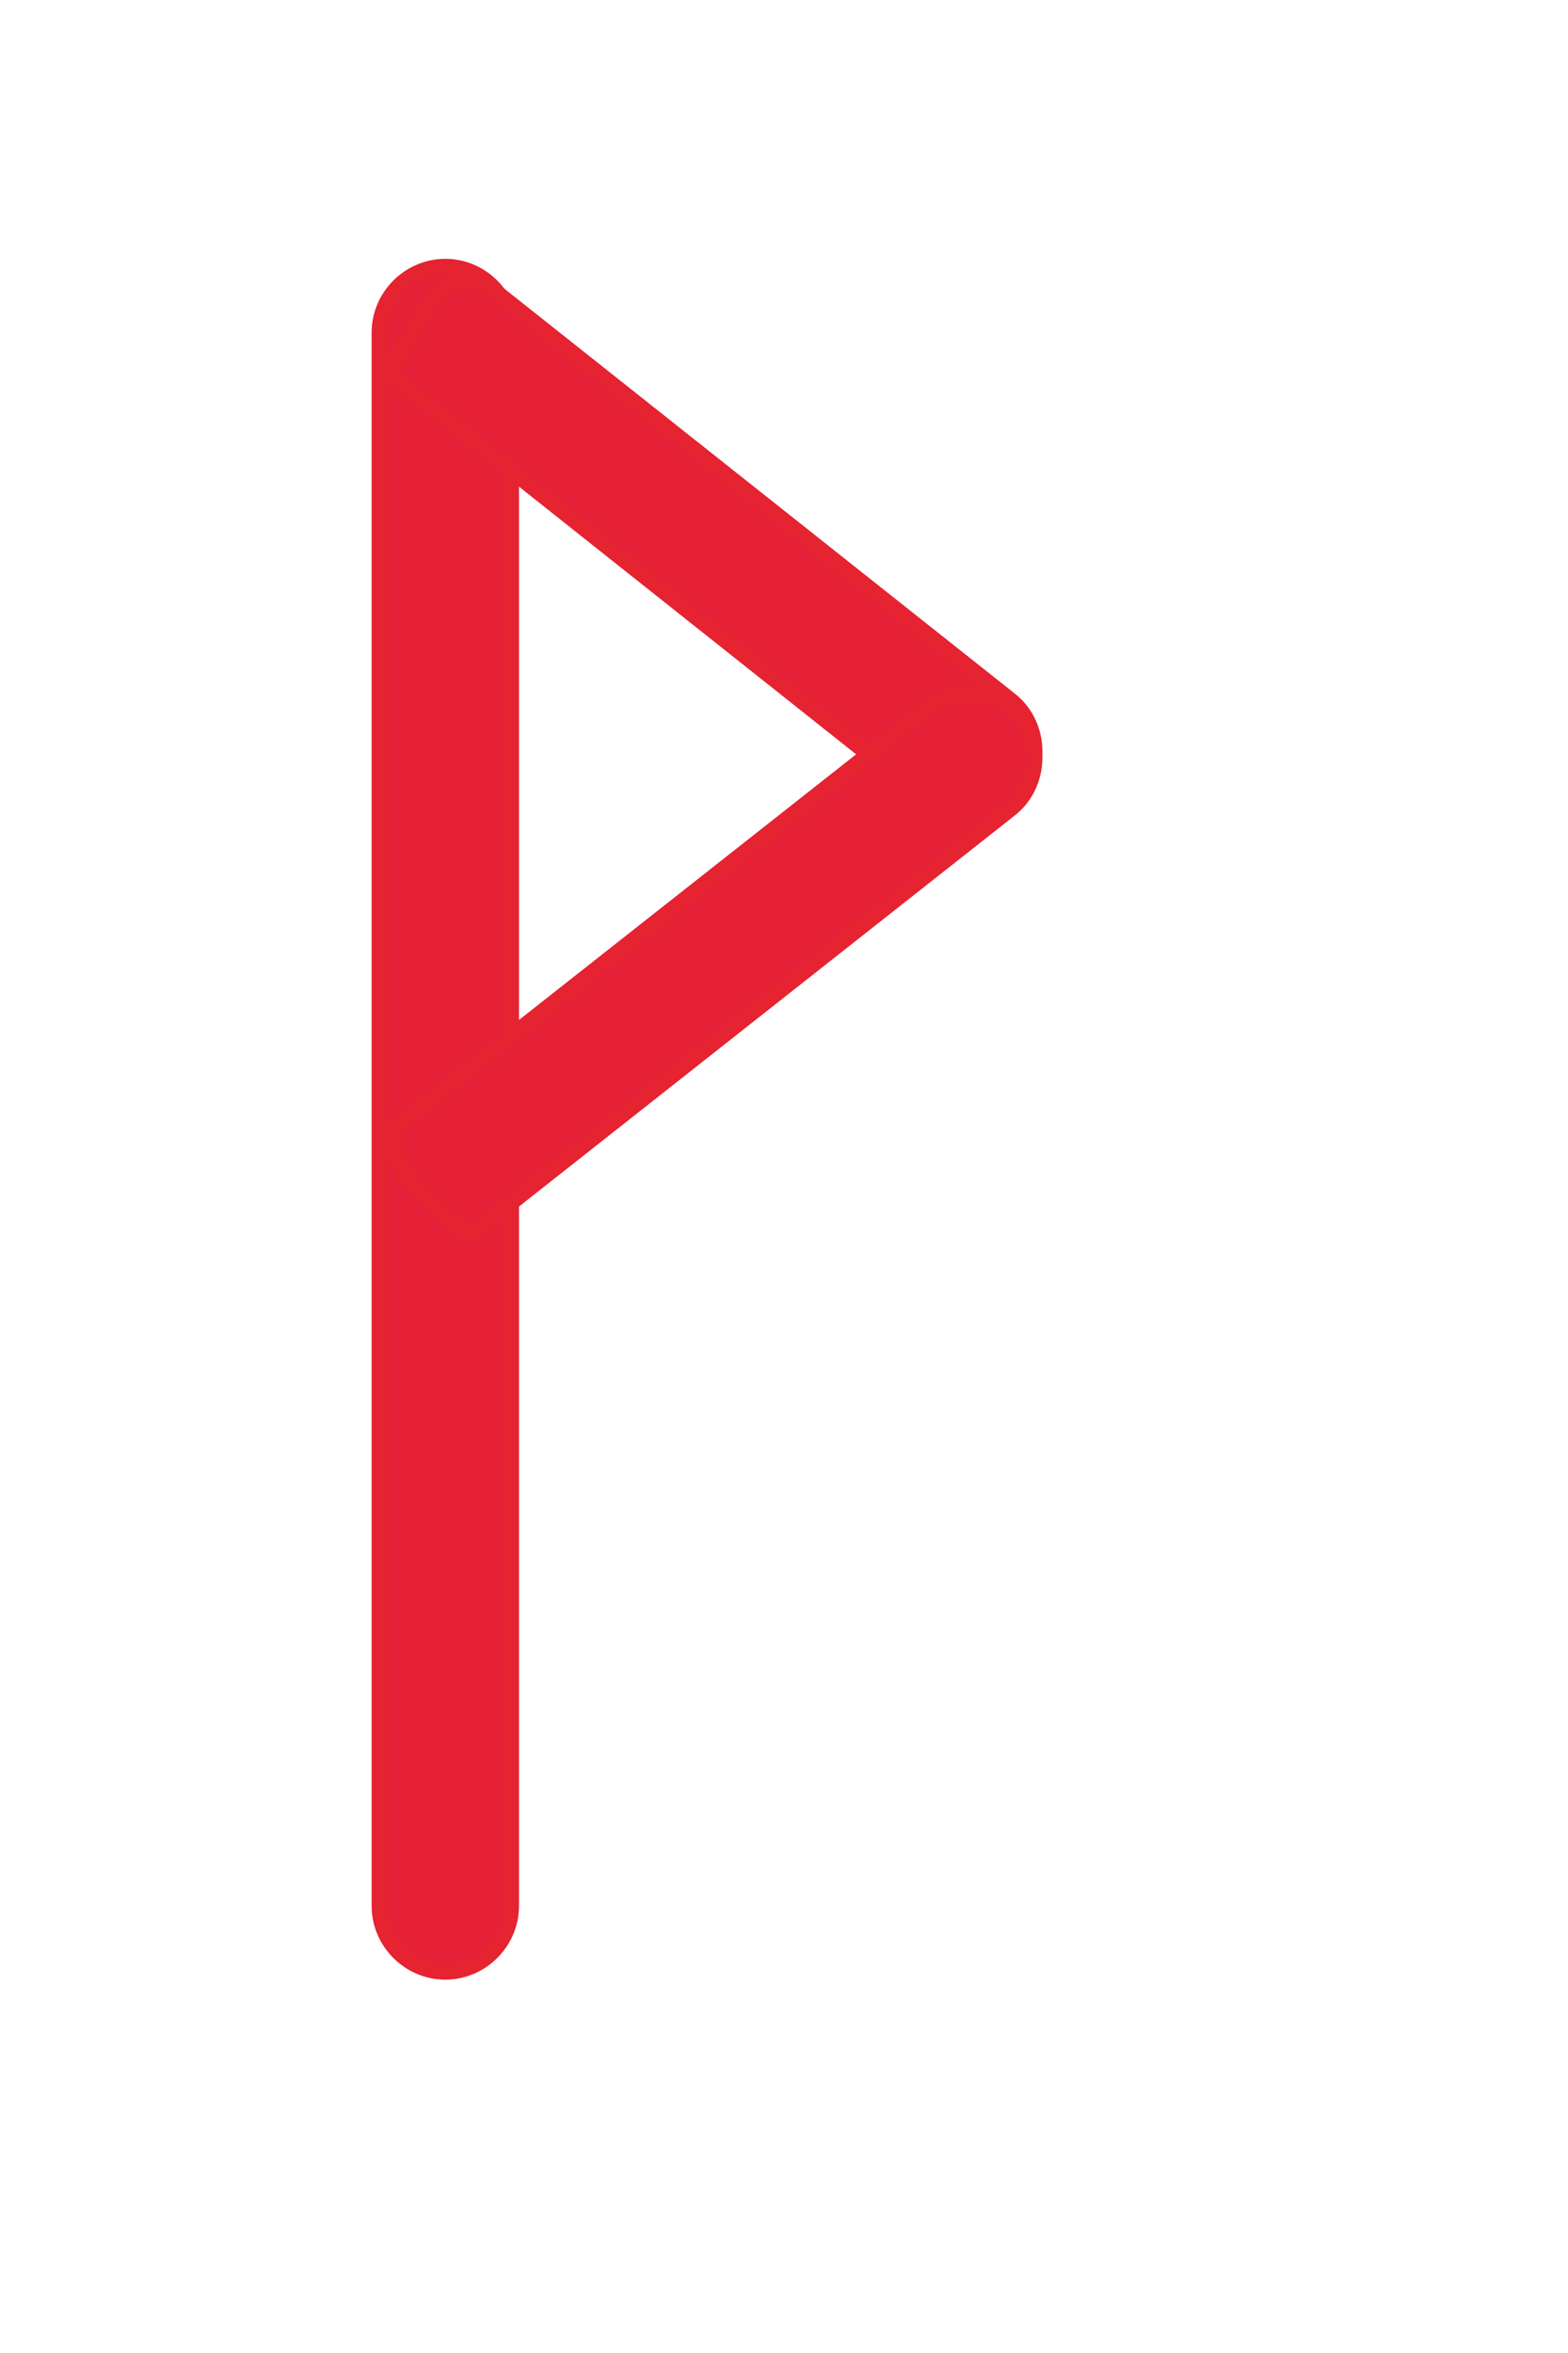 <svg xmlns="http://www.w3.org/2000/svg" viewBox="0 0 100 150"><style>.st0{fill:#e62137;stroke:#e52331;stroke-miterlimit:10}</style><g id="Слой_2"><path class="st0" d="M28.4 125.7c-2.3 0-4.2-1.9-4.2-4.2V21.2c0-2.3 1.9-4.2 4.2-4.2 2.3 0 4.2 1.9 4.2 4.2v100.3c0 2.3-1.9 4.2-4.2 4.2z"/><path class="st0" d="M64.4 44.6L30.6 17.8c-.4.1-.7.1-1.1.1-1.8 0-3.4 3.8-4.7 5.9l34.4 27.3c1.8 1.4 4.4 1.1 5.9-.7 1.4-1.7 1.1-4.4-.7-5.8z"/><path class="st0" d="M59.2 45.1L25.3 71.8c0 .4 0 .7-.1 1.1-.4 1.7 2.9 4.2 4.7 5.9l34.5-27.2c1.8-1.4 2.1-4.1.7-5.9-1.4-1.7-4.1-2-5.9-.6z"/></g></svg>